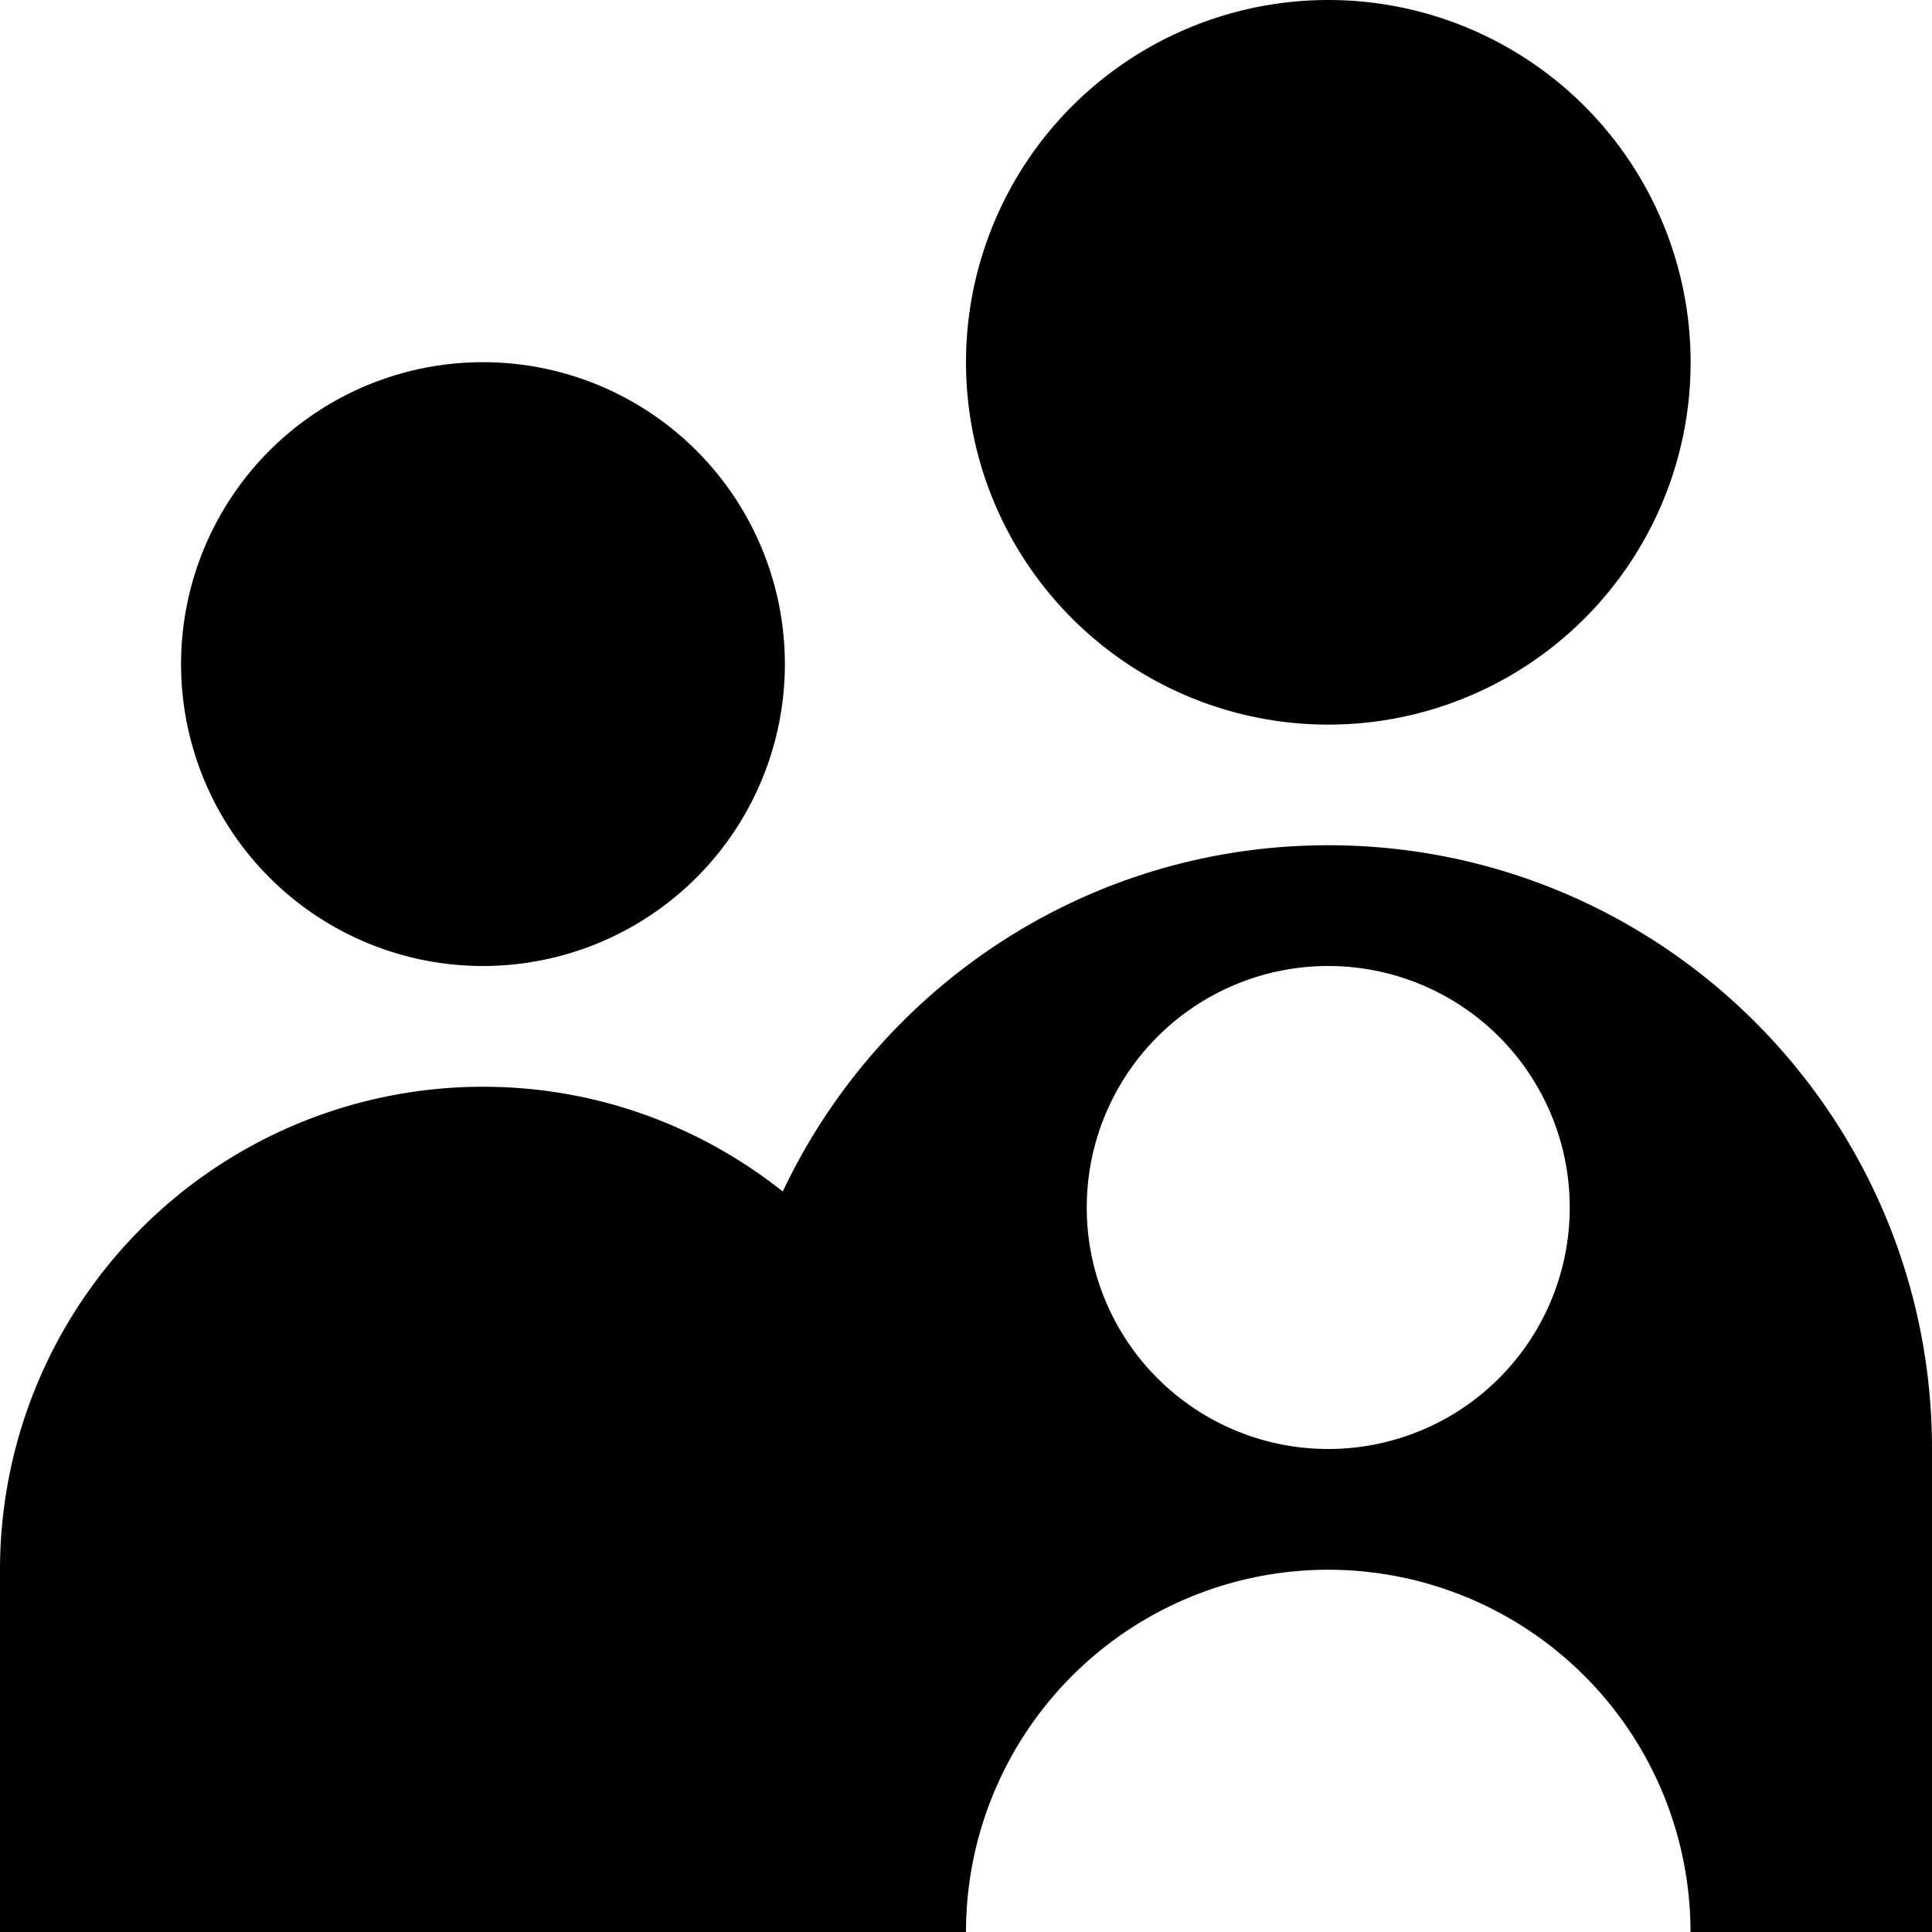 <svg xmlns="http://www.w3.org/2000/svg" viewBox="0 0 32 32"><path d="M16 6a6 6 0 1 1 12.002.002A6 6 0 0 1 16 6zm16 18v8h-4a6 6 0 0 0-12 0H0v-6a8 8 0 0 1 8-8c1.878 0 3.601.652 4.965 1.735C14.567 16.348 18.005 14 22 14c5.522 0 10 4.477 10 10zm-6-4a4 4 0 1 0-8 0 4 4 0 0 0 8 0zM8 16a5 5 0 1 0-.001-10.001A5 5 0 0 0 8 16z"/></svg>